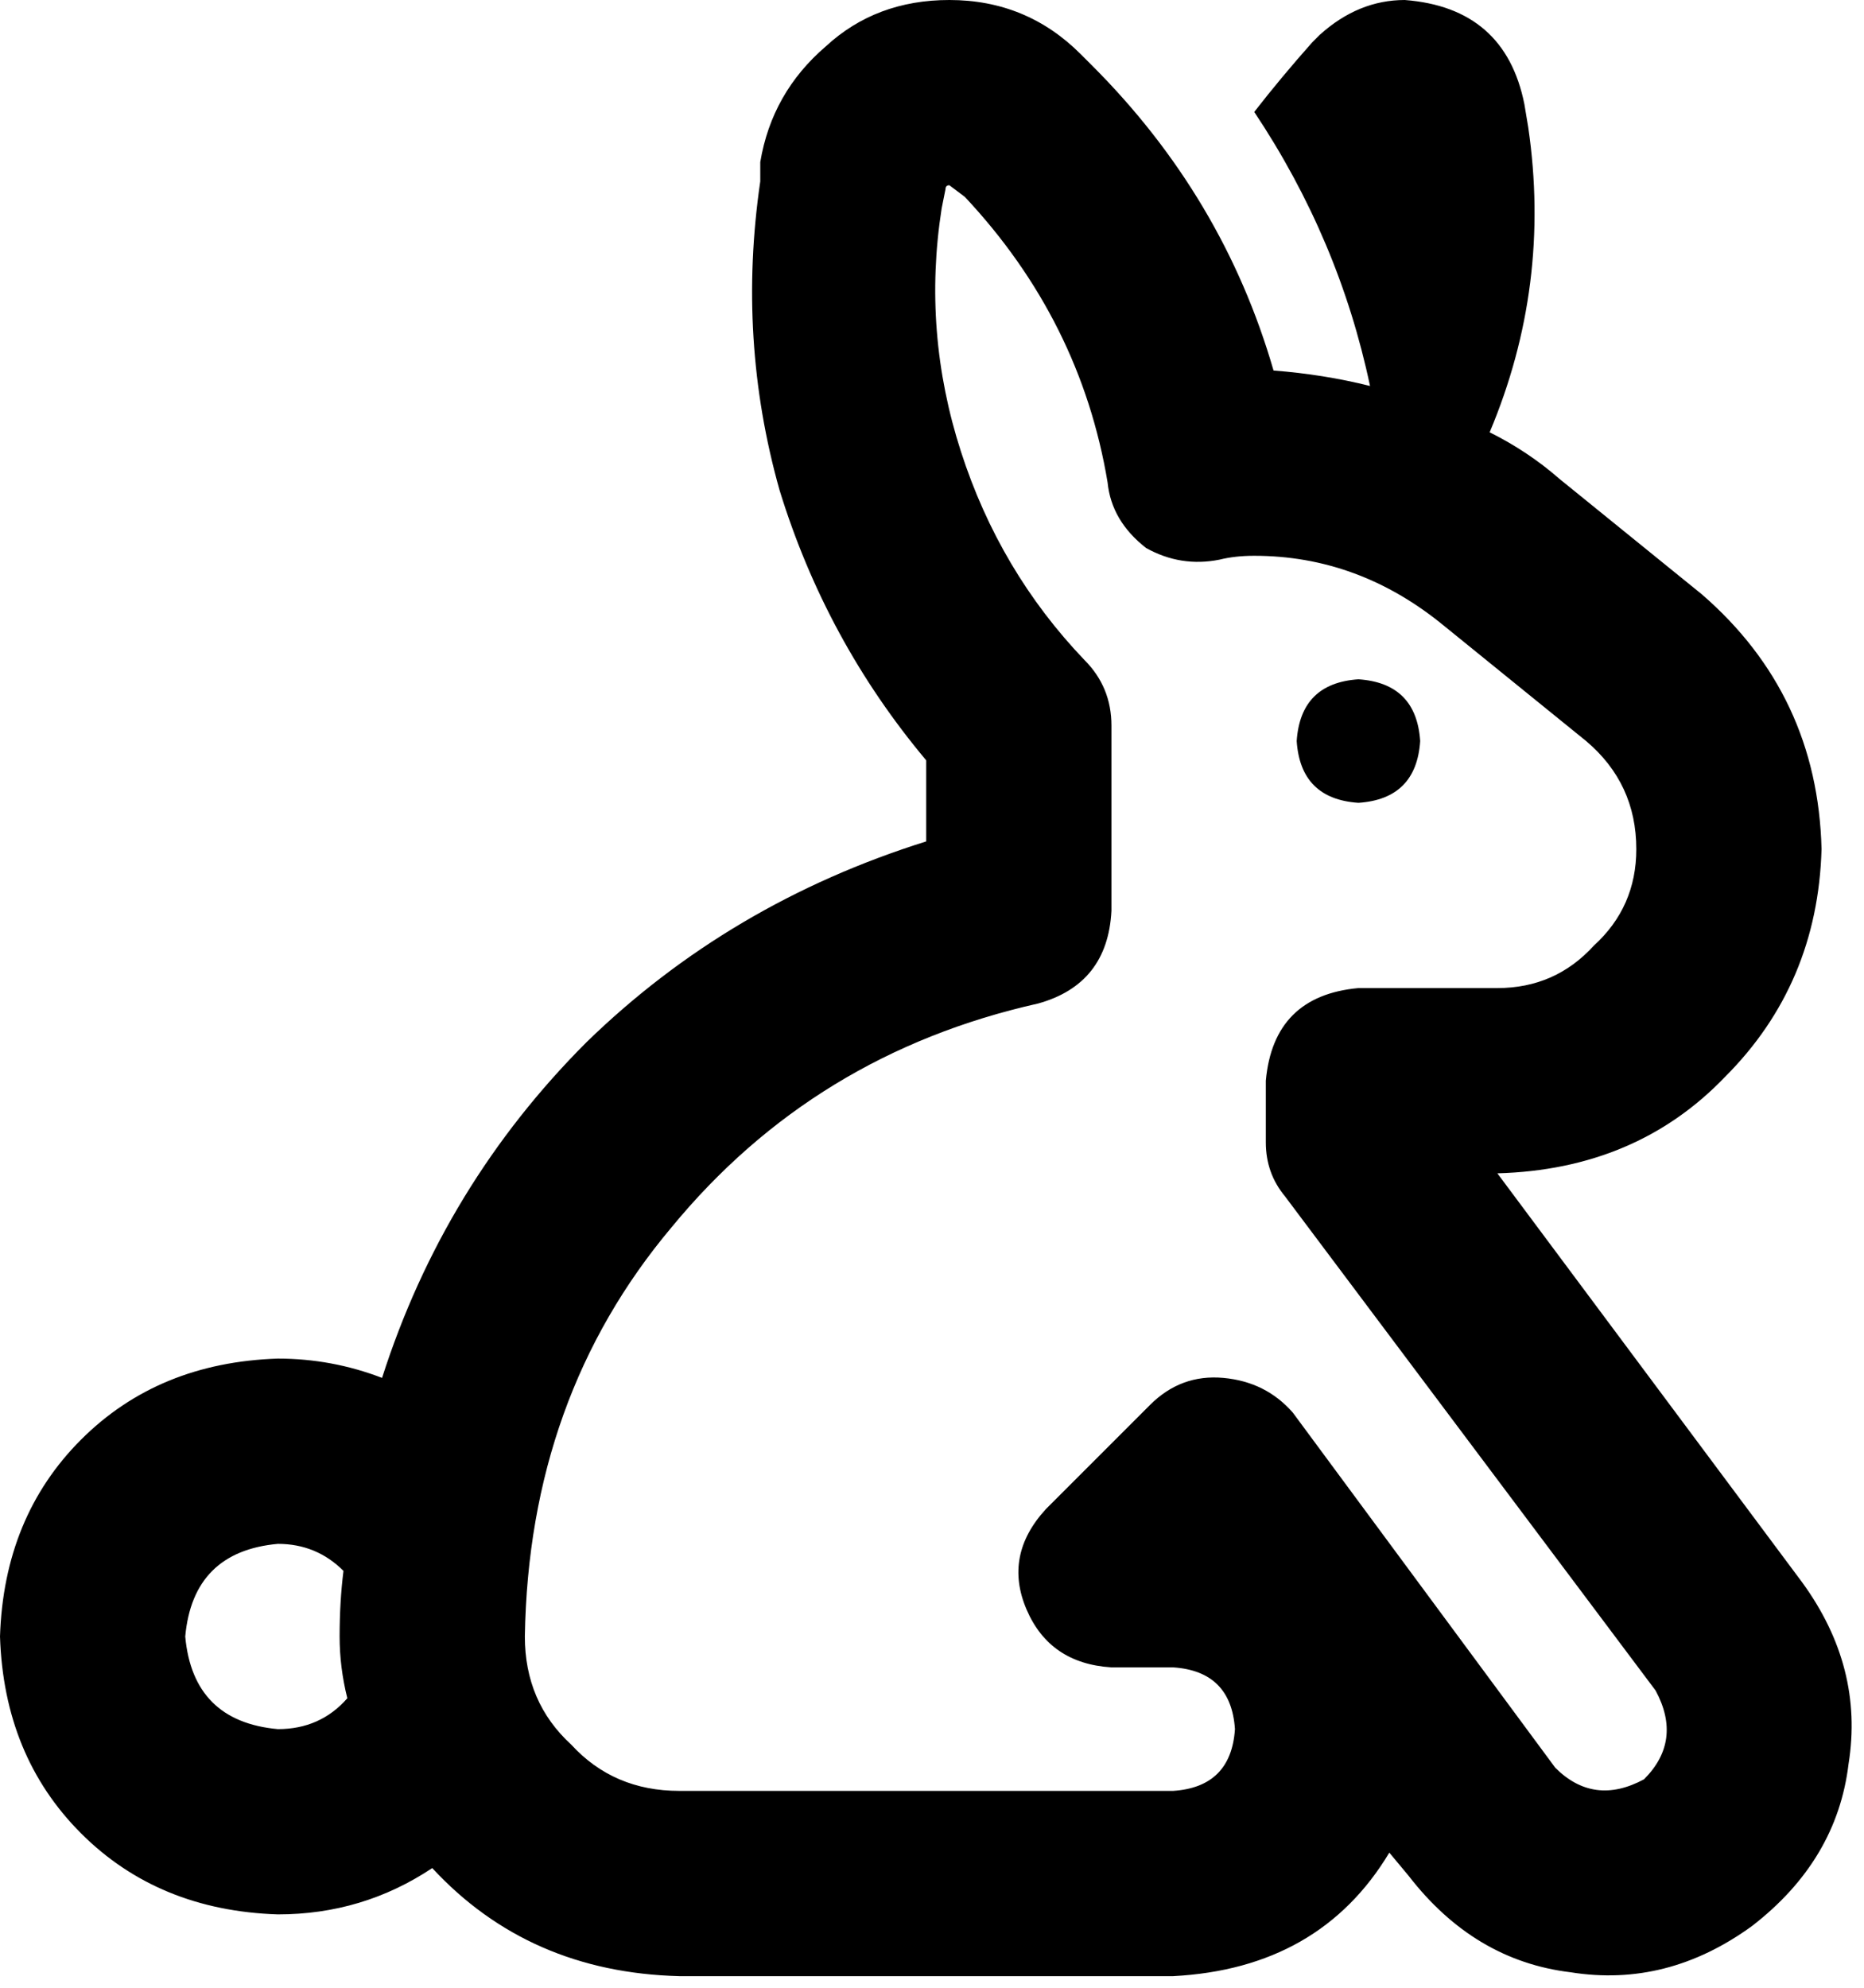 <svg xmlns="http://www.w3.org/2000/svg" viewBox="0 0 483 515">
    <path d="M 246 0 Q 227 0 214 12 L 214 12 Q 200 24 197 42 L 197 47 Q 191 88 202 127 Q 214 166 240 197 L 240 218 Q 189 234 152 270 Q 115 307 99 357 Q 86 352 72 352 Q 41 353 21 373 Q 1 393 0 424 Q 1 455 21 475 Q 41 495 72 496 Q 94 496 112 484 Q 137 511 176 512 L 208 512 L 304 512 Q 342 510 360 480 L 365 486 Q 382 508 407 511 Q 432 515 454 499 Q 476 482 479 457 Q 483 432 467 410 L 388 304 Q 424 303 447 279 Q 471 255 472 220 Q 471 180 441 154 L 404 124 Q 396 117 386 112 Q 402 74 396 33 L 395 27 Q 390 2 364 0 Q 352 0 342 9 L 340 11 Q 332 20 325 29 Q 347 62 355 100 Q 343 97 330 96 Q 317 51 283 17 L 280 14 L 263 31 L 280 14 Q 266 0 246 0 L 246 0 Z M 89 407 Q 88 415 88 424 Q 88 432 90 440 Q 83 448 72 448 Q 50 446 48 424 Q 50 402 72 400 Q 82 400 89 407 L 89 407 Z M 245 49 Q 245 48 246 48 Q 246 48 246 48 L 250 51 L 266 34 L 250 51 Q 280 83 287 125 Q 288 135 297 142 Q 306 147 316 145 Q 320 144 325 144 Q 352 144 374 162 L 411 192 Q 424 203 424 220 Q 424 235 413 245 Q 403 256 388 256 L 352 256 Q 330 258 328 280 L 328 296 Q 328 304 333 310 L 429 438 Q 436 451 426 461 Q 413 468 403 458 L 335 366 Q 328 358 317 357 Q 306 356 298 364 L 271 391 Q 260 403 266 417 Q 272 431 288 432 L 304 432 Q 319 433 320 448 Q 319 463 304 464 L 208 464 L 176 464 Q 159 464 148 452 Q 136 441 136 424 Q 137 362 174 318 Q 211 273 269 260 Q 287 255 288 236 L 288 188 Q 288 178 281 171 Q 259 148 249 117 Q 239 86 244 54 L 245 49 L 245 49 Z M 352 208 Q 367 207 368 192 Q 367 177 352 176 Q 337 177 336 192 Q 337 207 352 208 L 352 208 Z"/>
</svg>
